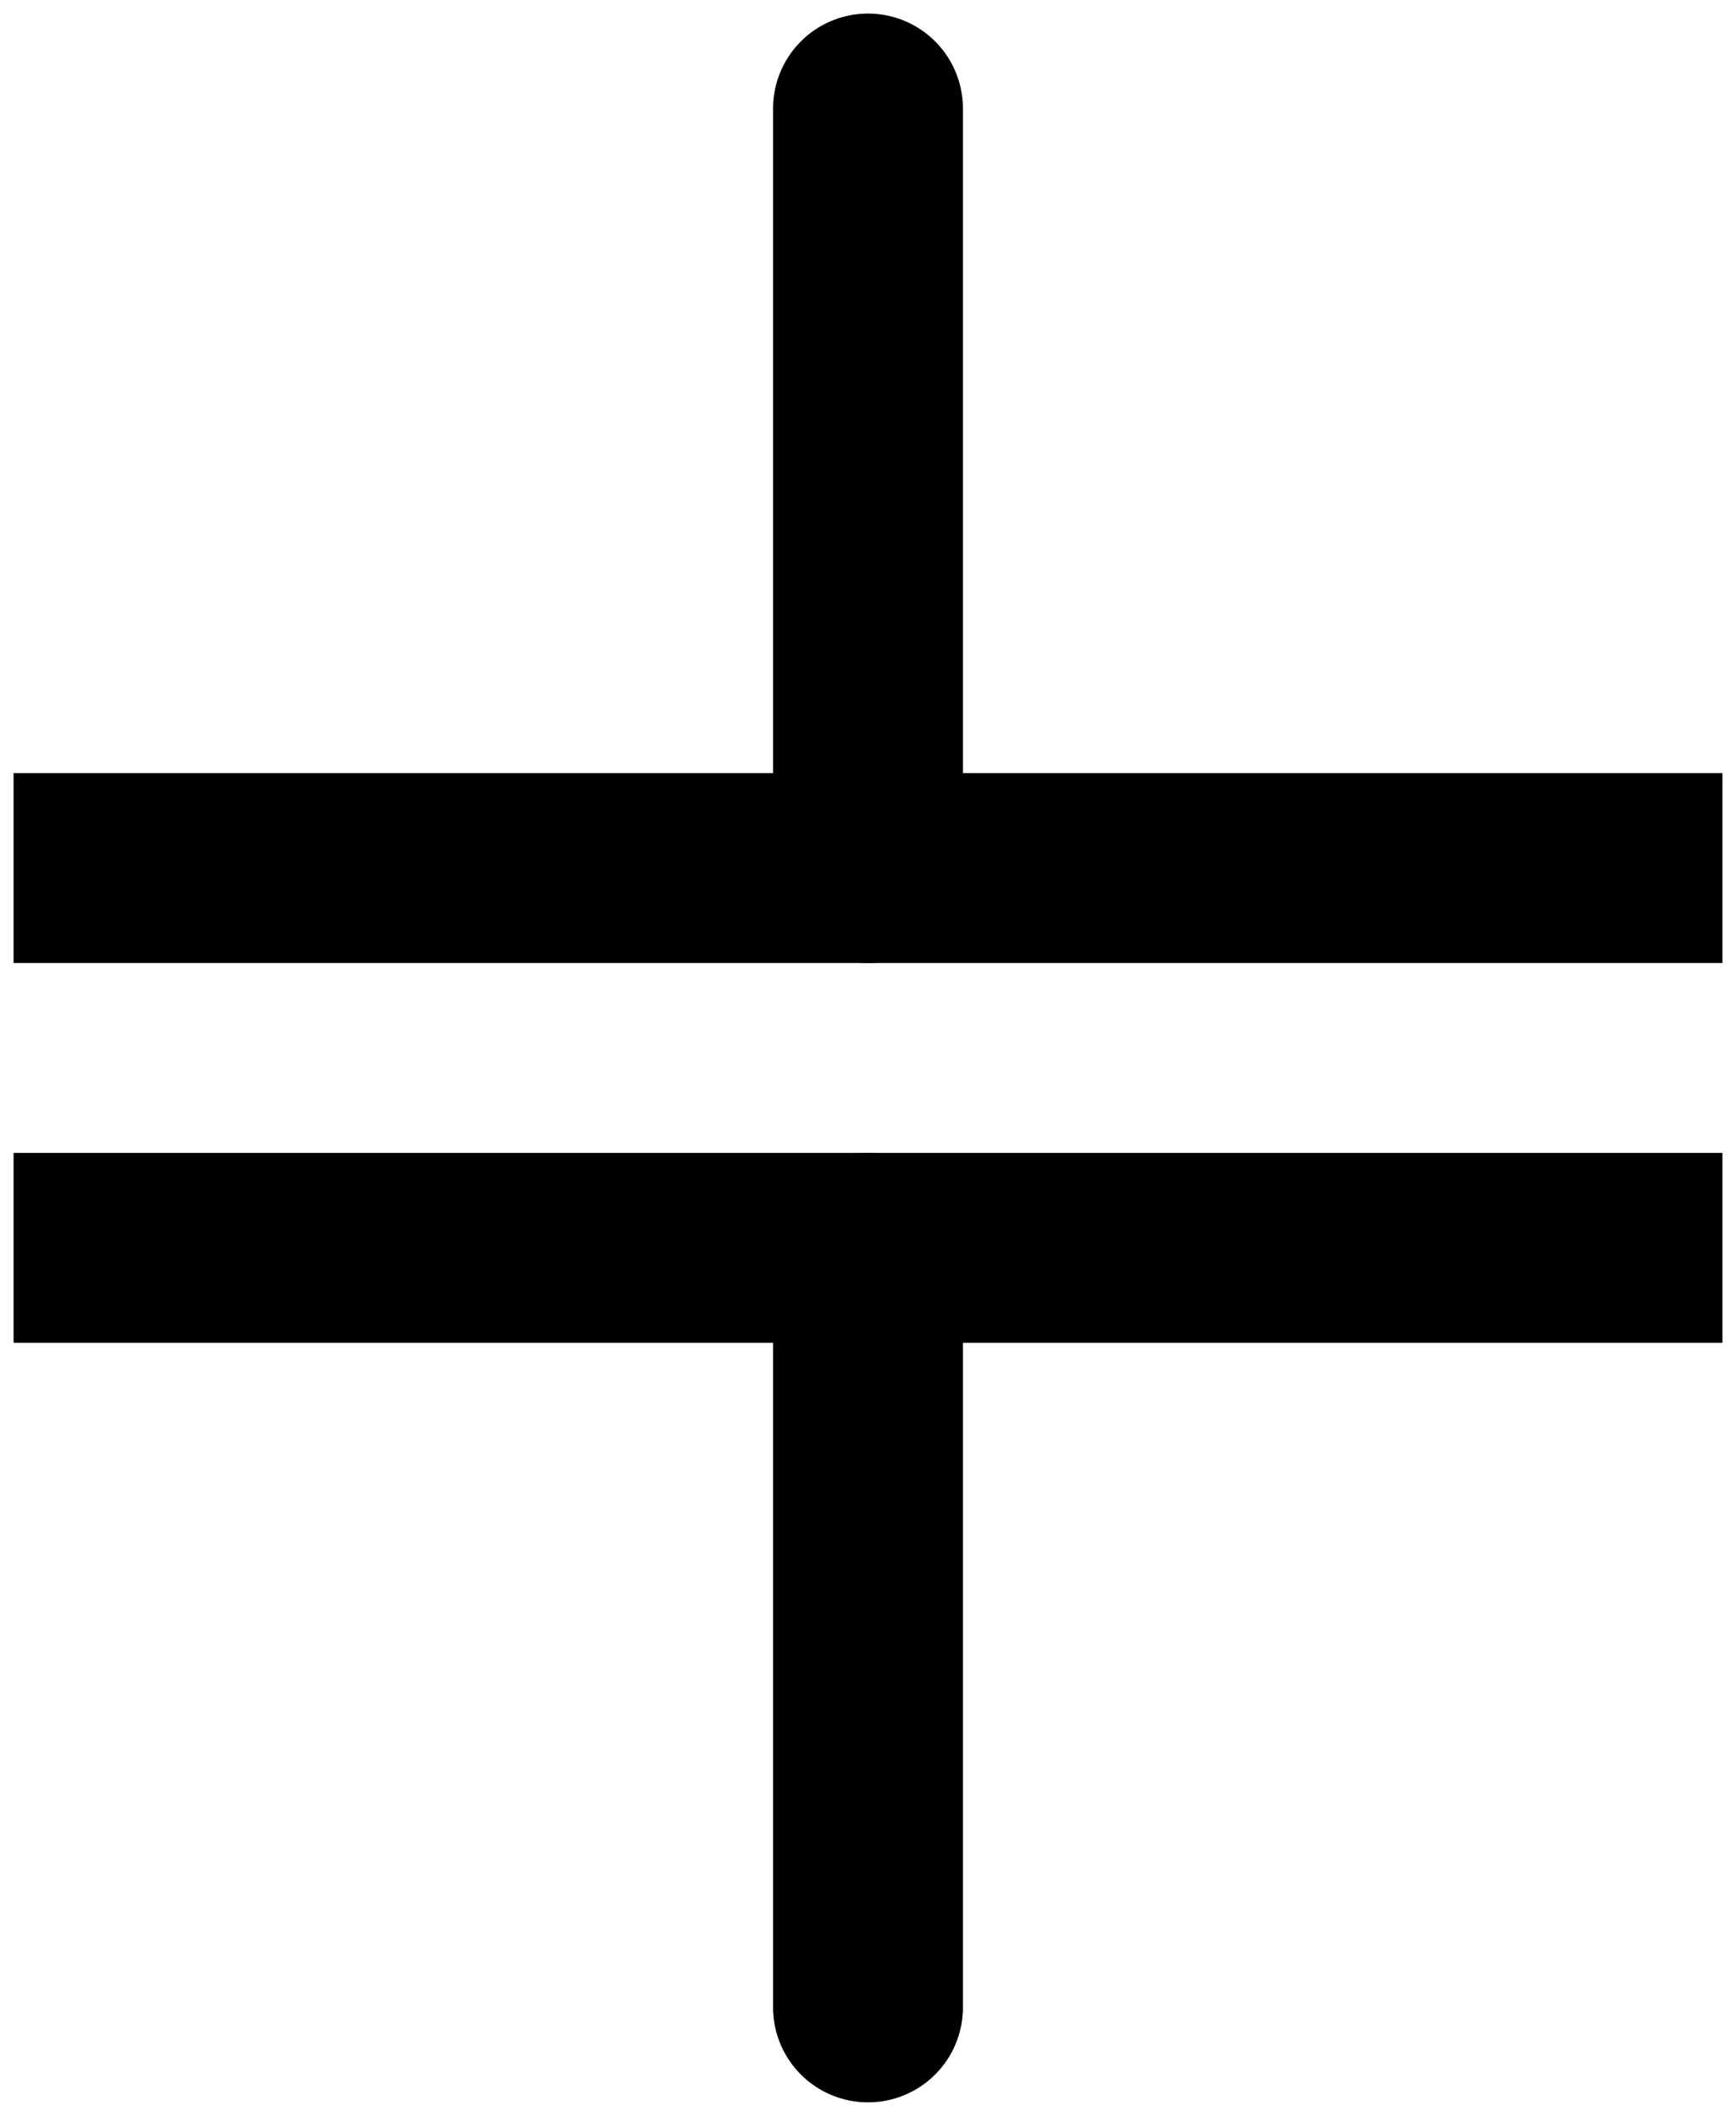 <svg width="32" height="39" viewBox="0 0 32 39" fill="none" xmlns="http://www.w3.org/2000/svg">
<path d="M16 2V16" stroke="black" stroke-width="3.5" stroke-linecap="round"/>
<path d="M16 23V37" stroke="black" stroke-width="3.5" stroke-linecap="round"/>
<path d="M30 16H2" stroke="black" stroke-width="3.5" stroke-linecap="square"/>
<path d="M30 23H2" stroke="black" stroke-width="3.5" stroke-linecap="square"/>
</svg>
